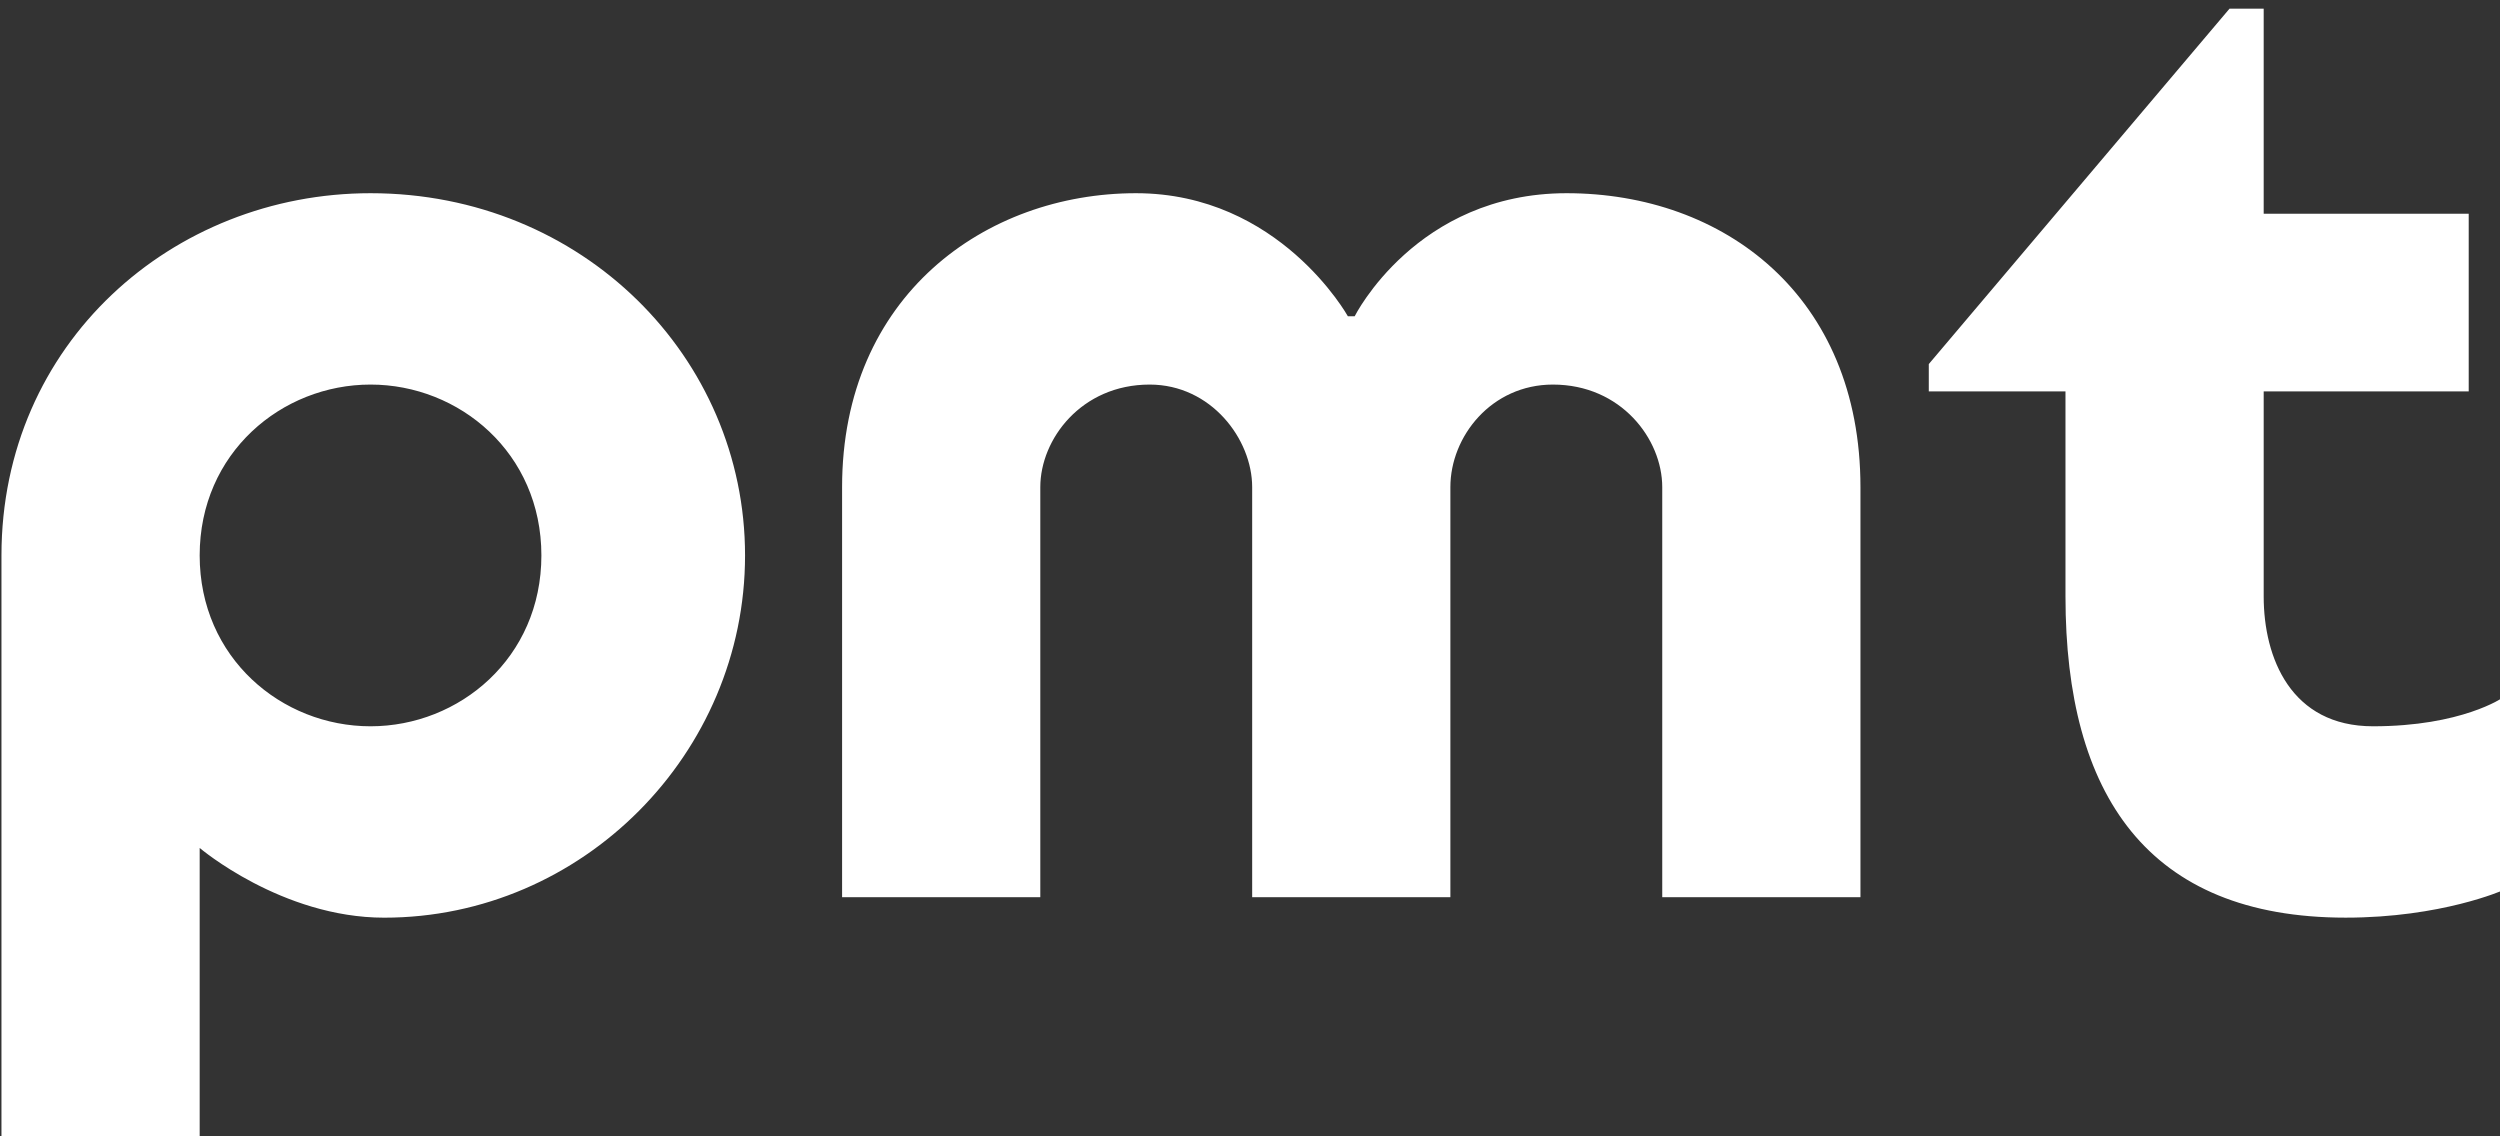 <?xml version="1.0" encoding="utf-8"?>
<!-- Generator: Adobe Illustrator 17.0.0, SVG Export Plug-In . SVG Version: 6.00 Build 0)  -->
<!DOCTYPE svg PUBLIC "-//W3C//DTD SVG 1.1//EN" "http://www.w3.org/Graphics/SVG/1.1/DTD/svg11.dtd">
<svg version="1.1" id="Layer_1" xmlns="http://www.w3.org/2000/svg" xmlns:xlink="http://www.w3.org/1999/xlink" x="0px" y="0px"
	 width="99px" height="45px" viewBox="0 0 99 45" enable-background="new 0 0 99 45" xml:space="preserve">
<rect x="0" y="0" width="99" height="45" fill="#333333" stroke="none"/>
<path fill="#FFFFFF" d="M57.435,19.289c0-2.003,1.624-4.06,4.06-4.06c2.706,0,4.33,2.165,4.33,4.06v16.239h7.849V19.289
	c0-7.578-5.413-11.638-11.638-11.638c-5.954,0-8.39,4.872-8.39,4.872h-0.271c0,0-2.706-4.872-8.39-4.872
	c-5.954,0-11.638,4.06-11.638,11.638v16.239h7.849V19.289c0-1.895,1.624-4.06,4.33-4.06c2.436,0,4.06,2.165,4.06,4.06v16.239h7.849
	V19.289z M0.058,45h7.849V33.579c0,0,3.248,2.761,7.307,2.761c7.849,0,14.29-6.496,14.29-14.344S23.063,7.651,14.673,7.651
	c-7.849,0-14.615,5.954-14.615,14.344V45z M7.907,21.995c0-4.06,3.248-6.766,6.766-6.766s6.766,2.706,6.766,6.766
	s-3.248,6.766-6.766,6.766S7.907,26.055,7.907,21.995L7.907,21.995z M76.38,15.5h5.413v8.119c0,7.849,3.248,12.72,11.096,12.72
	c3.789,0,6.225-1.083,6.225-1.083v-7.632c0,0-1.624,1.137-5.142,1.137c-3.248,0-4.33-2.706-4.33-5.142V15.5h8.119V8.463h-8.119
	V0.343h-1.353L76.38,14.417V15.5z"/>
</svg>
